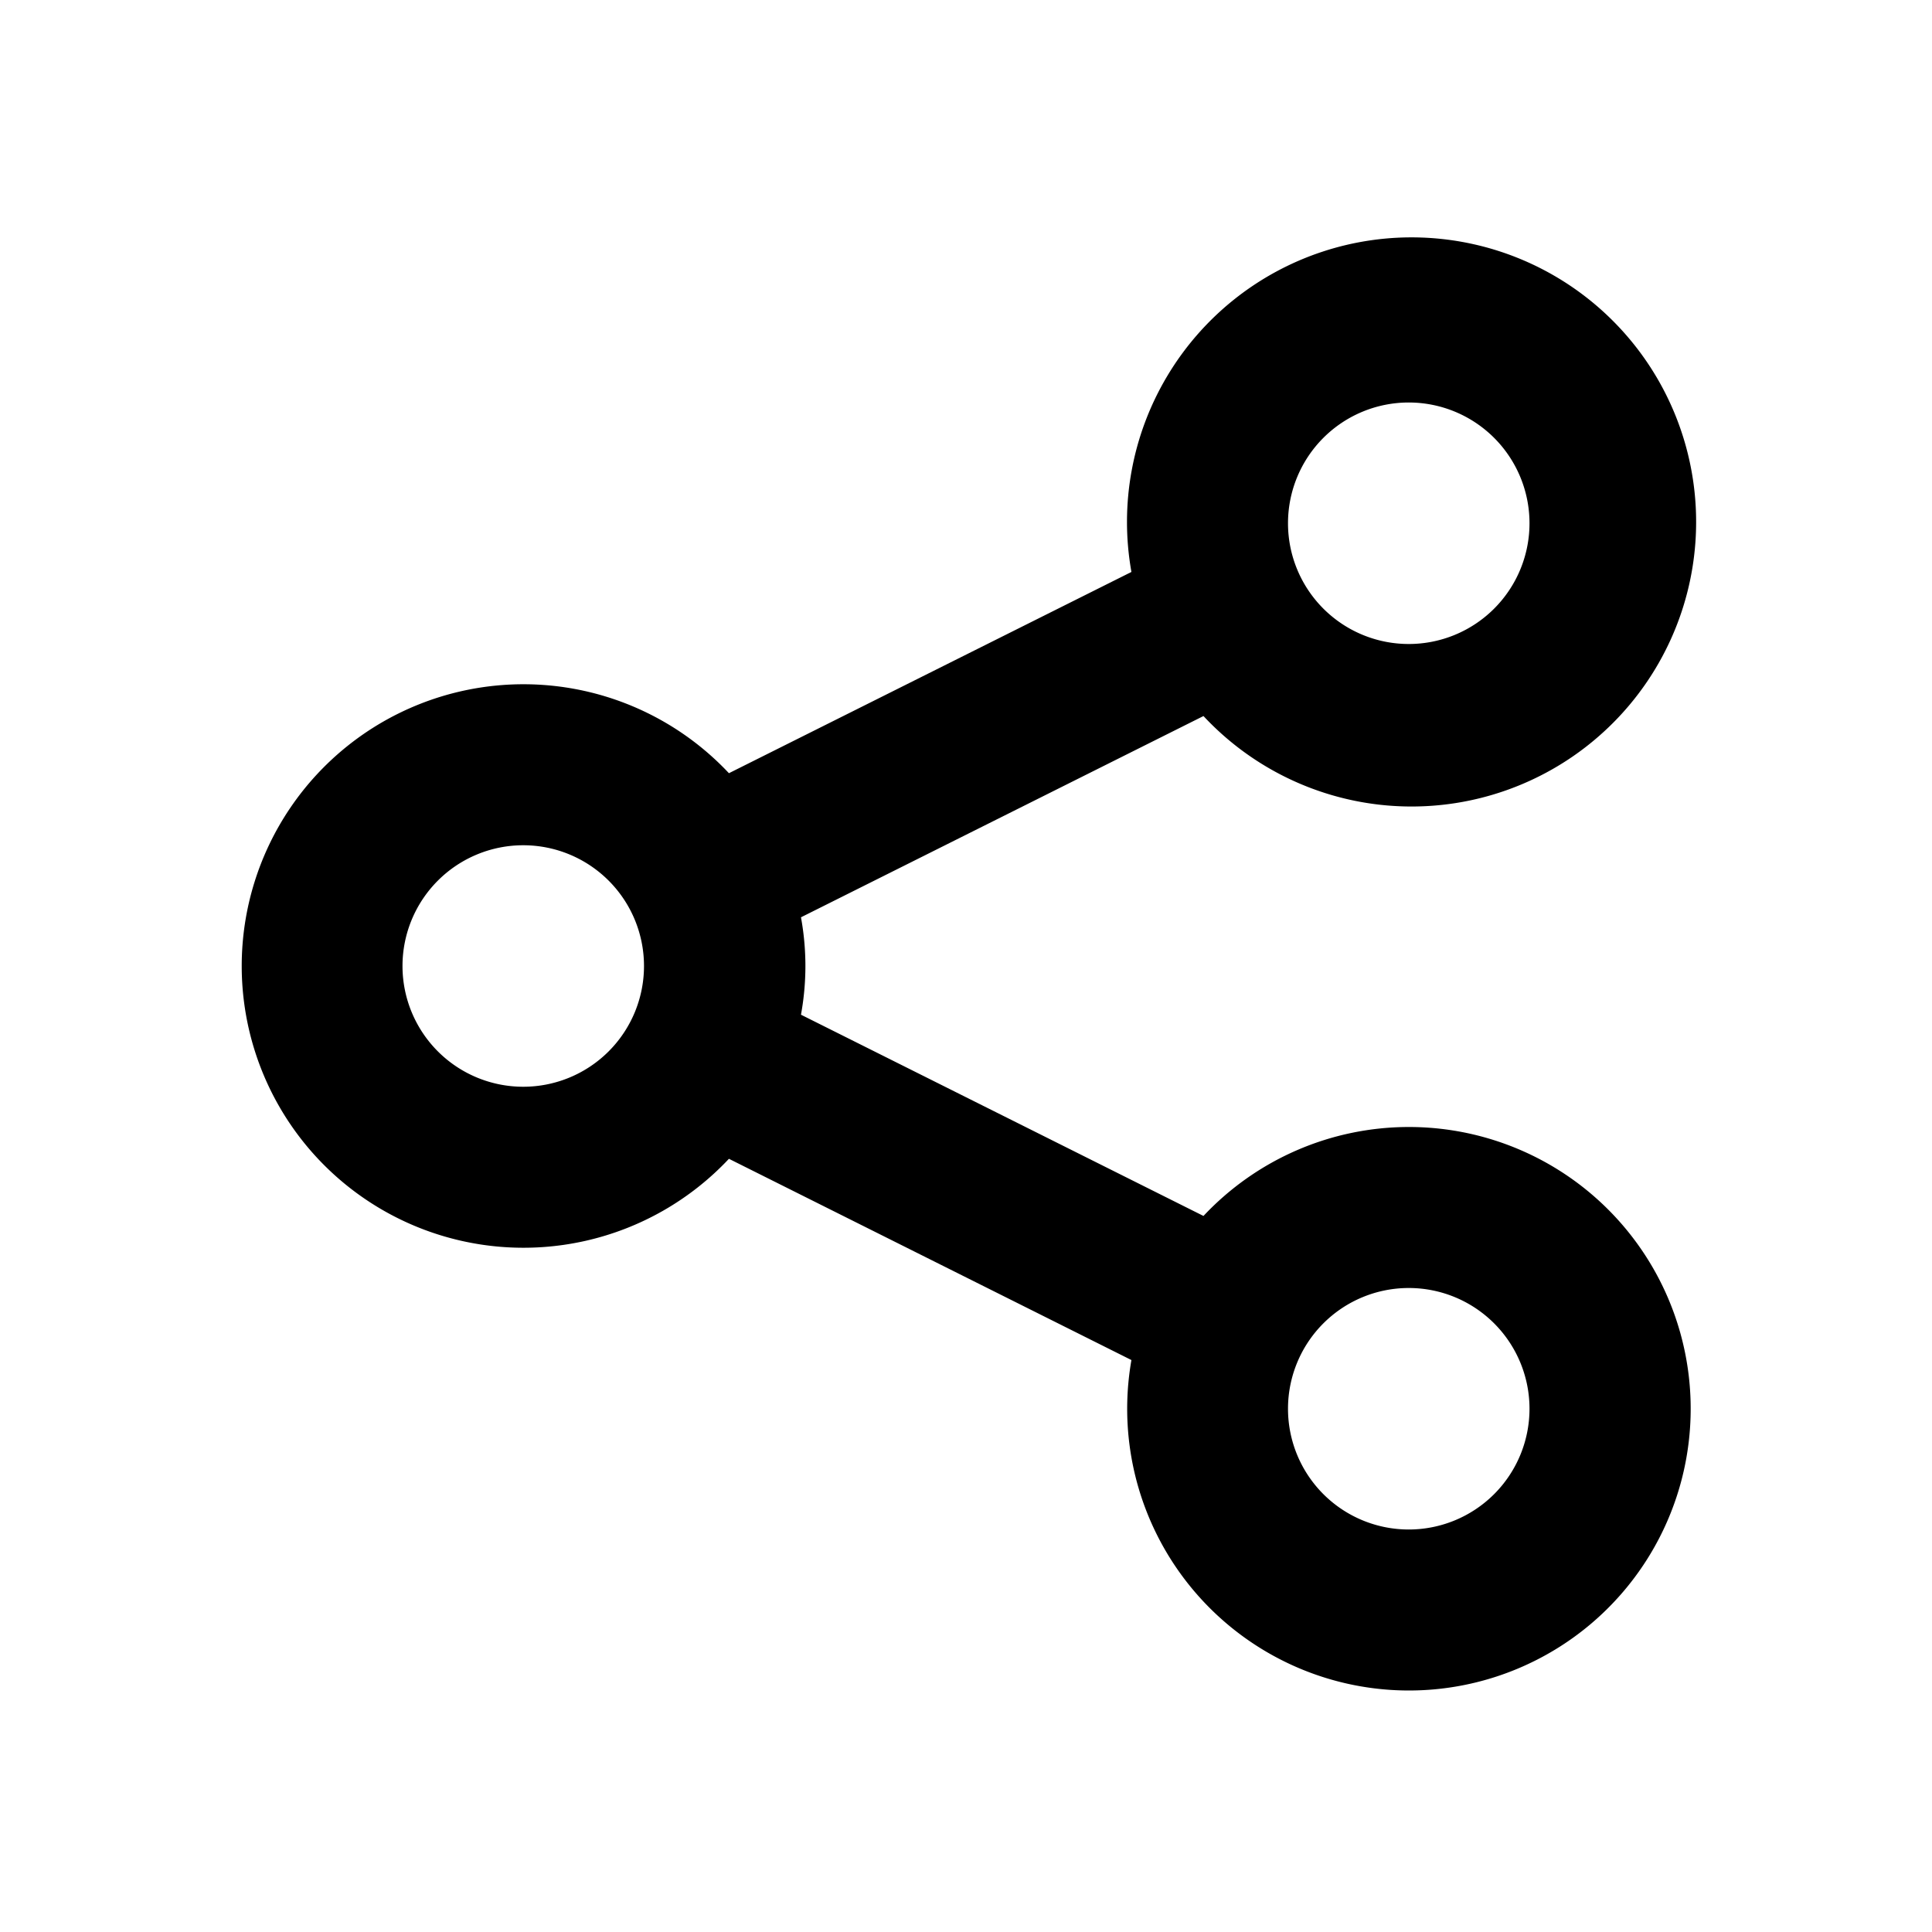 <svg xmlns="http://www.w3.org/2000/svg" viewBox="0 0 48 48"><path d="M35,28a7,7,0,0,0-5.1,2.21l-10-5a6.71,6.71,0,0,0,0-2.42l10-5a7.07,7.07,0,1,0-1.79-3.58l-10,5a7,7,0,1,0,0,9.58l10,5A7,7,0,1,0,35,28Zm0-18a3,3,0,1,1-3,3A3,3,0,0,1,35,10ZM13,27a3,3,0,1,1,3-3A3,3,0,0,1,13,27ZM35,38a3,3,0,1,1,3-3A3,3,0,0,1,35,38Z"/><rect width="48" height="48" style="fill:none"/></svg>